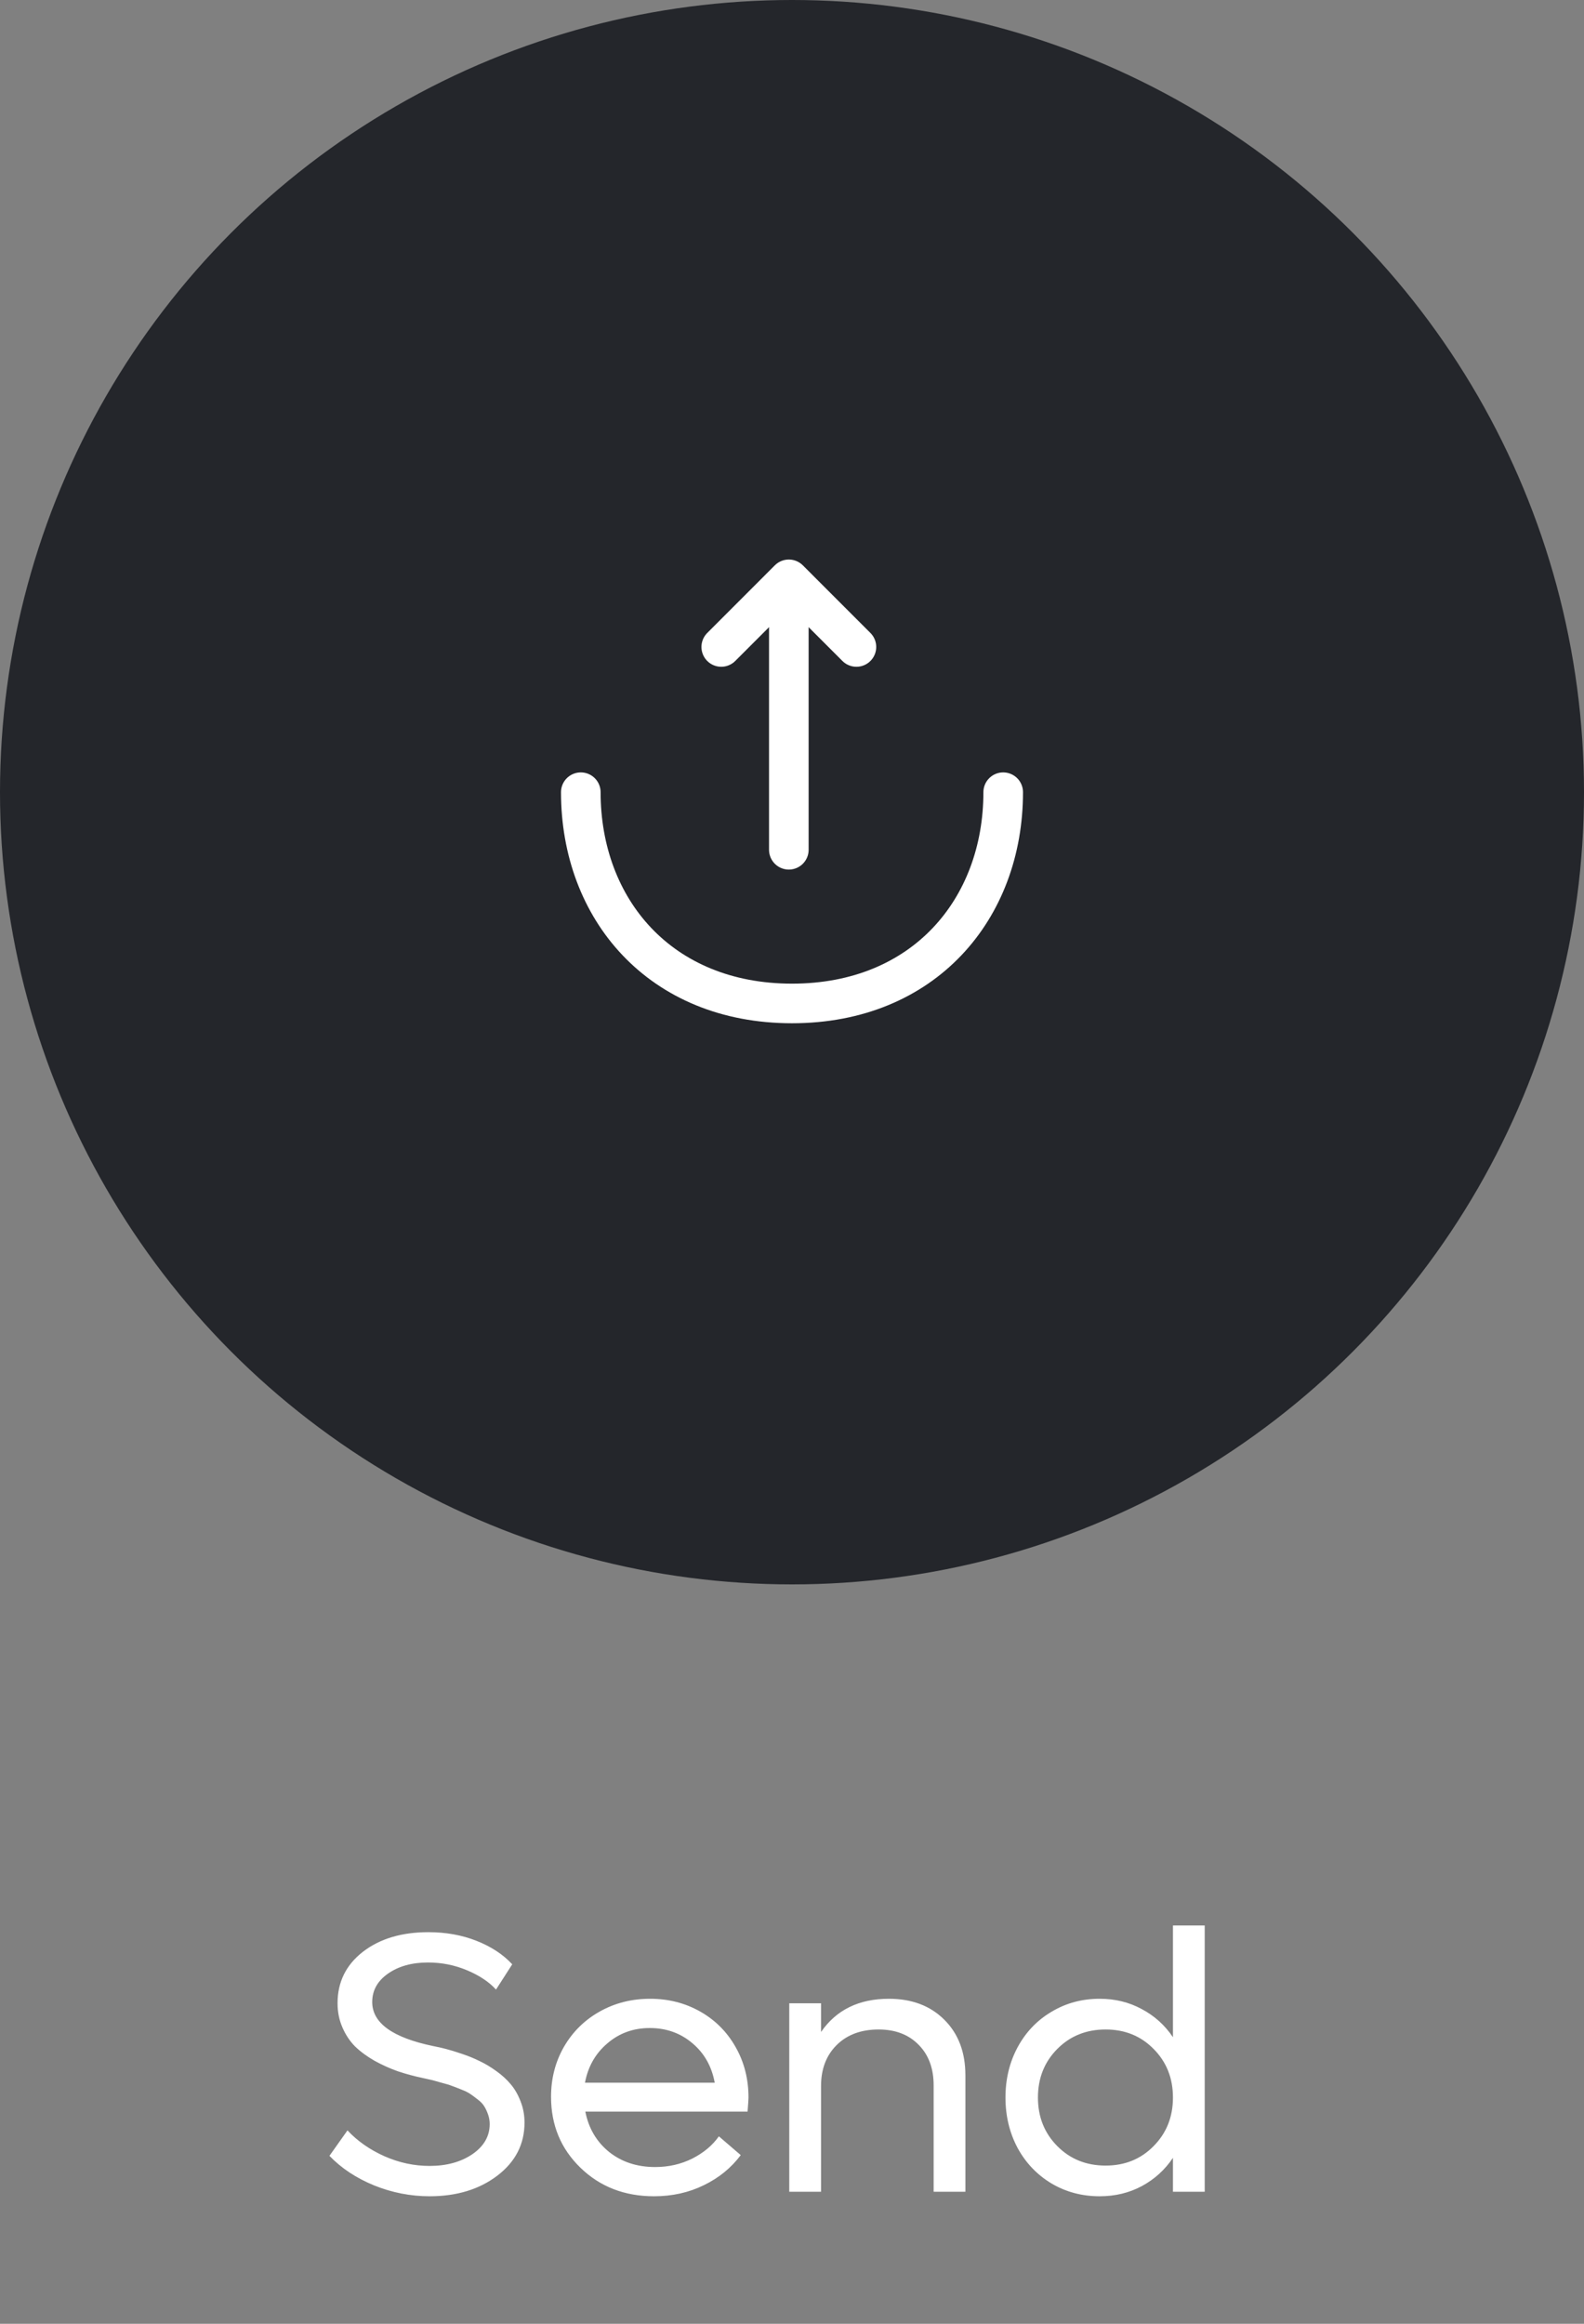 <svg width="60" height="88" viewBox="0 0 60 88" fill="none" xmlns="http://www.w3.org/2000/svg">
<rect x="0" y="0" width="60" height="88" fill="#808080" stroke="none"/>
<path d="M16.273 83.171C15.552 83.171 14.853 83.034 14.174 82.761C13.495 82.483 12.93 82.109 12.479 81.64L13.162 80.676C13.536 81.077 14.001 81.403 14.557 81.653C15.113 81.899 15.685 82.022 16.273 82.022C16.915 82.022 17.455 81.874 17.893 81.578C18.33 81.277 18.549 80.897 18.549 80.436C18.549 80.309 18.528 80.188 18.487 80.074C18.446 79.956 18.398 79.853 18.344 79.767C18.289 79.675 18.207 79.589 18.098 79.507C17.988 79.42 17.893 79.35 17.811 79.295C17.733 79.24 17.617 79.183 17.462 79.124C17.307 79.06 17.189 79.015 17.106 78.987C17.029 78.955 16.901 78.917 16.724 78.871C16.55 78.821 16.436 78.789 16.382 78.775C16.327 78.762 16.215 78.737 16.047 78.7C15.7 78.627 15.377 78.541 15.076 78.44C14.78 78.336 14.486 78.204 14.194 78.044C13.907 77.88 13.661 77.7 13.456 77.504C13.255 77.303 13.094 77.062 12.971 76.779C12.848 76.497 12.786 76.191 12.786 75.863C12.786 75.061 13.105 74.412 13.743 73.915C14.386 73.418 15.213 73.17 16.225 73.17C16.89 73.17 17.498 73.279 18.05 73.498C18.606 73.717 19.057 74.013 19.403 74.387L18.788 75.344C18.524 75.052 18.157 74.808 17.688 74.612C17.223 74.416 16.73 74.318 16.211 74.318C15.6 74.318 15.094 74.46 14.693 74.742C14.297 75.02 14.099 75.378 14.099 75.815C14.099 76.608 14.869 77.164 16.409 77.483C16.578 77.515 16.74 77.552 16.895 77.593C17.054 77.634 17.255 77.695 17.496 77.777C17.742 77.859 17.965 77.951 18.166 78.051C18.371 78.147 18.581 78.272 18.795 78.427C19.014 78.582 19.198 78.75 19.349 78.933C19.499 79.11 19.622 79.325 19.718 79.575C19.818 79.826 19.868 80.095 19.868 80.382C19.868 81.198 19.524 81.868 18.836 82.392C18.152 82.911 17.298 83.171 16.273 83.171ZM28.352 79.432C28.352 79.5 28.34 79.678 28.317 79.965H22.172C22.295 80.594 22.593 81.102 23.067 81.489C23.546 81.872 24.129 82.064 24.817 82.064C25.328 82.064 25.797 81.956 26.226 81.742C26.654 81.523 26.989 81.243 27.23 80.901L28.058 81.612C27.698 82.095 27.23 82.476 26.656 82.754C26.087 83.032 25.46 83.171 24.776 83.171C23.66 83.171 22.73 82.811 21.987 82.091C21.244 81.371 20.873 80.475 20.873 79.404C20.873 78.712 21.035 78.083 21.358 77.518C21.686 76.948 22.138 76.501 22.712 76.178C23.286 75.854 23.924 75.692 24.626 75.692C25.323 75.692 25.957 75.854 26.526 76.178C27.096 76.501 27.543 76.95 27.866 77.524C28.19 78.094 28.352 78.73 28.352 79.432ZM24.612 76.8C23.992 76.8 23.457 76.993 23.006 77.381C22.555 77.764 22.272 78.26 22.158 78.871H27.073C26.959 78.251 26.677 77.752 26.226 77.374C25.774 76.991 25.237 76.8 24.612 76.8ZM33.67 75.692C34.54 75.692 35.24 75.957 35.769 76.485C36.302 77.014 36.568 77.716 36.568 78.591V83H35.365V78.967C35.365 78.329 35.176 77.818 34.798 77.436C34.42 77.048 33.914 76.855 33.28 76.855C32.62 76.855 32.091 77.05 31.694 77.442C31.298 77.834 31.1 78.352 31.1 78.994V83H29.896V75.863H31.1V76.95C31.678 76.112 32.535 75.692 33.67 75.692ZM44.43 72.917H45.633V83H44.43V81.715C44.124 82.171 43.73 82.528 43.247 82.788C42.769 83.043 42.238 83.171 41.654 83.171C40.984 83.171 40.376 83.009 39.829 82.686C39.282 82.357 38.854 81.909 38.544 81.339C38.239 80.765 38.086 80.129 38.086 79.432C38.086 78.734 38.239 78.101 38.544 77.531C38.854 76.957 39.282 76.508 39.829 76.185C40.376 75.856 40.984 75.692 41.654 75.692C42.238 75.692 42.769 75.822 43.247 76.082C43.73 76.337 44.124 76.693 44.43 77.148V72.917ZM41.88 82.009C42.609 82.009 43.215 81.763 43.698 81.27C44.186 80.778 44.43 80.165 44.43 79.432C44.43 78.698 44.186 78.085 43.698 77.593C43.215 77.101 42.609 76.855 41.88 76.855C41.146 76.855 40.535 77.101 40.048 77.593C39.56 78.085 39.316 78.698 39.316 79.432C39.316 80.165 39.56 80.778 40.048 81.27C40.535 81.763 41.146 82.009 41.88 82.009Z" fill="white"/>
<circle cx="30" cy="30" r="30" fill="#24262B"/>
<path d="M27.32 24.5L29.88 21.939L32.44 24.5" stroke="white" stroke-width="1.5" stroke-miterlimit="10" stroke-linecap="round" stroke-linejoin="round"/>
<path d="M29.88 32.18V22.01" stroke="white" stroke-width="1.5" stroke-miterlimit="10" stroke-linecap="round" stroke-linejoin="round"/>
<path d="M22 30C22 34.42 25 38 30 38C35 38 38 34.42 38 30" stroke="white" stroke-width="1.5" stroke-miterlimit="10" stroke-linecap="round" stroke-linejoin="round"/>
</svg>
